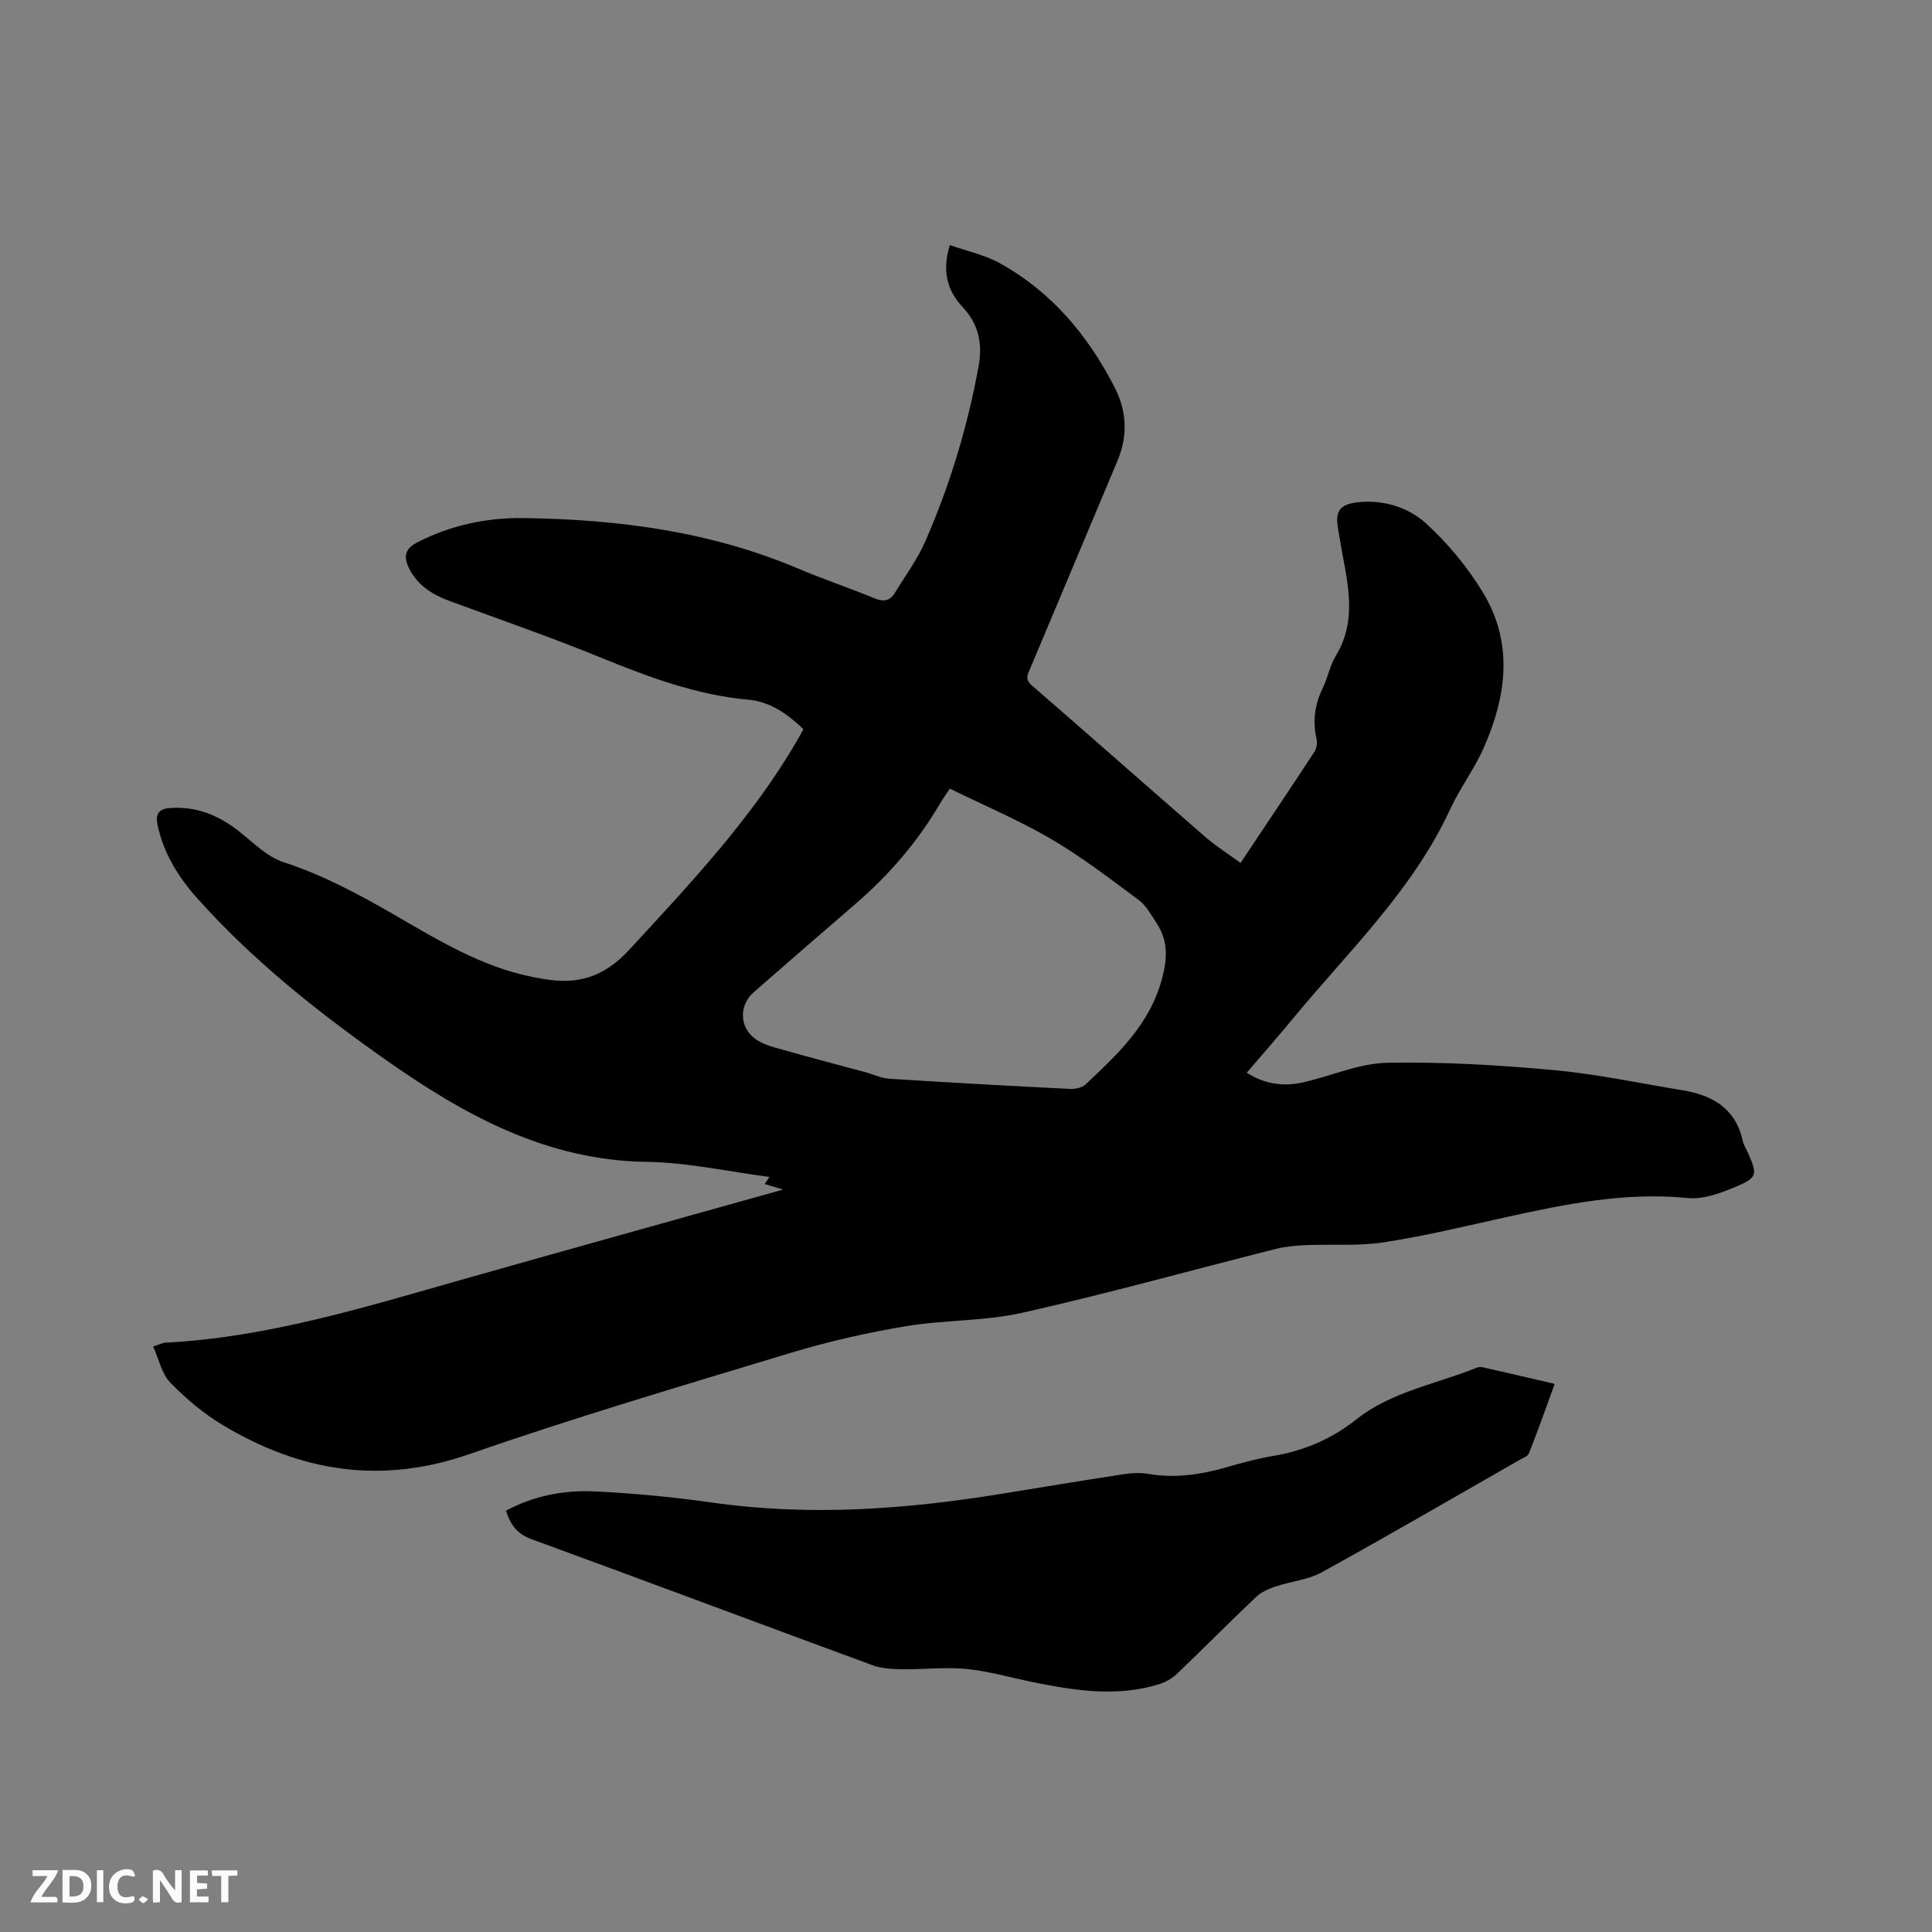 <svg enable-background="new 0 0 400 400" viewBox="0 0 400 400" xmlns="http://www.w3.org/2000/svg"><rect x="0" y="0" width="400" height="400" fill="#808080" stroke="none"/><path d="m196.65 50.74c3.56 1.26 7.24 2.03 10.38 3.77 10.71 5.94 18.27 14.97 23.78 25.77 2.49 4.88 2.72 9.95.58 15.05-6.02 14.34-12.04 28.69-18.08 43.02-.54 1.29-1.19 2.25.32 3.56 12.02 10.41 23.93 20.95 35.93 31.38 2.21 1.92 4.71 3.49 7.28 5.37 5.27-7.9 10.35-15.45 15.33-23.06.45-.69.59-1.84.4-2.67-.84-3.66-.37-7.07 1.28-10.44 1.06-2.18 1.49-4.71 2.74-6.76 4.14-6.79 2.69-13.83 1.37-20.91-.33-1.77-.62-3.55-.93-5.32-.62-3.64.28-5.09 4.09-5.51 5.3-.58 10.46 1.03 14.16 4.41 4.55 4.16 8.65 9.12 11.83 14.41 6.27 10.43 4.78 21.38.09 32-1.96 4.44-4.96 8.41-7 12.82-7.72 16.67-20.89 29.2-32.33 43.04-3.16 3.83-6.44 7.56-9.75 11.43 3.85 2.44 7.76 2.9 11.83 1.96 5.77-1.33 11.48-3.91 17.25-4.02 11.51-.23 23.08.47 34.55 1.52 8.94.82 17.78 2.72 26.66 4.18 6.16 1.02 10.91 3.75 12.39 10.4.2.91.75 1.75 1.13 2.62 1.94 4.39 1.94 5.05-2.46 6.91-3.14 1.33-6.77 2.69-10.02 2.37-12.81-1.27-25.11 1.19-37.44 3.92-8.48 1.87-16.94 3.93-25.5 5.25-5.29.82-10.78.35-16.17.58-2.1.09-4.24.29-6.26.8-17.45 4.4-34.8 9.24-52.35 13.19-7.9 1.78-16.24 1.47-24.26 2.81-8 1.34-15.97 3.15-23.73 5.5-22.28 6.74-44.62 13.33-66.59 20.98-18.33 6.38-35.03 3.59-51.08-6.05-3.95-2.37-7.6-5.47-10.82-8.78-1.75-1.8-2.32-4.75-3.54-7.45 1.32-.44 1.88-.77 2.46-.8 21.04-1.07 40.99-7.24 61.06-12.94 22.09-6.27 44.23-12.4 66.9-18.76-1.6-.48-2.67-.81-3.8-1.15.26-.4.53-.81.97-1.47-8.52-1.1-16.88-2.99-25.26-3.11-20.96-.28-38-9.73-54.43-21.31-13.99-9.87-27.32-20.45-38.77-33.27-3.94-4.41-6.97-9.28-8.22-15.18-.46-2.17.22-3.29 2.32-3.48 5.52-.49 10.25 1.41 14.55 4.8 2.94 2.32 5.8 5.27 9.21 6.38 8.15 2.65 15.52 6.62 22.87 10.86 9.06 5.23 18.04 10.76 28.54 12.88.73.15 1.46.27 2.19.4 7.1 1.31 12.65-.22 17.98-6 12.59-13.67 25.32-27.12 34.74-43.3.42-.72.82-1.46 1.32-2.37-3.26-3.14-6.89-5.69-11.3-6.09-10.94-.98-20.95-4.78-30.99-8.87-10.18-4.15-20.59-7.76-30.91-11.56-3.58-1.32-6.65-3.19-8.43-6.77-1.18-2.38-.94-4.03 1.67-5.38 6.96-3.58 14.38-5.14 22.09-5.04 19.51.27 38.64 2.76 56.81 10.47 5.16 2.19 10.5 3.96 15.68 6.11 1.91.8 3.25.64 4.31-1.09 2.14-3.52 4.64-6.88 6.28-10.63 5.12-11.67 8.79-23.81 11.07-36.37.84-4.6-.03-8.63-3.22-12.07-3.3-3.48-4.41-7.5-2.75-12.94zm-.01 112.53c-.91 1.39-1.46 2.16-1.94 2.97-4.65 7.95-10.55 14.84-17.51 20.84-7.07 6.1-14.11 12.21-21.14 18.35-3.08 2.69-3.01 7.31.4 9.72 1.65 1.17 3.82 1.68 5.82 2.25 5.57 1.58 11.18 3.04 16.77 4.55 1.71.46 3.39 1.28 5.11 1.39 12.48.8 24.96 1.49 37.45 2.11 1.05.05 2.43-.26 3.15-.93 6.69-6.3 13.36-12.46 15.87-22.03 1.13-4.32 1.18-7.8-1.17-11.38-1.1-1.67-2.12-3.6-3.66-4.75-5.93-4.4-11.82-8.94-18.17-12.66-6.71-3.91-13.93-6.97-20.98-10.43z" fill="#000001"/><path d="m321.89 286.52c-1.82 4.97-3.49 9.7-5.33 14.36-.25.65-1.31 1.01-2.04 1.43-13.6 7.78-27.15 15.66-40.87 23.22-2.88 1.58-6.44 1.88-9.63 2.96-1.43.48-2.95 1.17-4.02 2.2-5.53 5.25-10.9 10.68-16.42 15.95-1.01.96-2.41 1.69-3.75 2.1-8.72 2.65-17.4 1.27-26.06-.49-4.56-.93-9.09-2.26-13.7-2.71-4.38-.43-8.85.12-13.28.06-2.06-.03-4.25-.13-6.14-.83-23.54-8.65-47.01-17.48-70.56-26.08-2.98-1.09-4.39-2.93-5.32-5.92 5.81-3.13 12.05-4.29 18.4-3.99 8.13.39 16.27 1.17 24.33 2.32 20.06 2.85 39.93 1.41 59.78-1.81 8.36-1.36 16.71-2.75 25.08-4.03 1.75-.27 3.62-.41 5.35-.11 5.57.95 10.92.16 16.26-1.38 3.15-.91 6.33-1.78 9.56-2.32 6.4-1.07 12.13-3.49 17.22-7.53 7.33-5.83 16.55-7.33 24.94-10.74.37-.15.85-.2 1.24-.11 4.71 1.05 9.42 2.16 14.96 3.45z" fill="#000001"/><g fill="#fafbfa"><path d="m37.59 393.81c-.92.31-1.52.05-2-.78-.7-1.2-1.52-2.34-2.47-3.78v4.59c-.55.03-.95.05-1.41.07-.03-.37-.06-.64-.06-.91 0-1.91 0-3.81 0-5.7 1.13-.41 1.77-.03 2.29.91.62 1.11 1.38 2.14 2.31 3.19v-4.2h1.35v6.61z"/><path d="m12.94 393.88v-6.75c1.9.19 3.93-.54 5.37 1.29.8 1.01.78 2.88.03 3.97-1.37 1.97-3.4 1.51-5.4 1.49m1.45-1.22c2.04.12 2.92-.58 2.89-2.21-.03-1.51-.98-2.19-2.89-2z"/><path d="m11.81 393.87h-5.49c.68-2.18 2.47-3.48 3.51-5.45h-3.08v-1.21h5.29c-.71 2.13-2.44 3.48-3.47 5.51.86 0 1.63.04 2.39-.01.79-.05 1.14.21.85 1.16"/><path d="m39.33 393.86v-6.61h3.7v1.07h-2.22v1.52c.68.04 1.34.09 2.07.13v1.07c-.72.05-1.38.09-2.1.14v1.48h2.4v1.19h-3.85z"/><path d="m27.71 388.56c-1.15-.3-2.46-.61-3.1.64-.37.73-.41 1.93-.06 2.67.63 1.35 1.99.93 3.17.68.35.94-.01 1.32-.93 1.46-1.62.25-3.05-.27-3.76-1.48-.73-1.24-.6-3.03.31-4.17.88-1.11 2.71-1.7 4-1.16.32.13.44.74.65 1.12-.1.08-.19.16-.28.24"/><path d="m49.15 387.24v1.07c-.59.02-1.17.05-1.87.08v5.44h-1.48v-5.44h-1.85c-.05-.4-.08-.73-.13-1.15z"/><path d="m20.06 387.21h1.33v6.62h-1.33z"/><path d="m30.68 393.25c-.49.38-.8.79-1.05.76-.32-.05-.6-.45-.9-.7.26-.24.51-.64.8-.67.29-.04.62.3 1.15.61"/></g></svg>